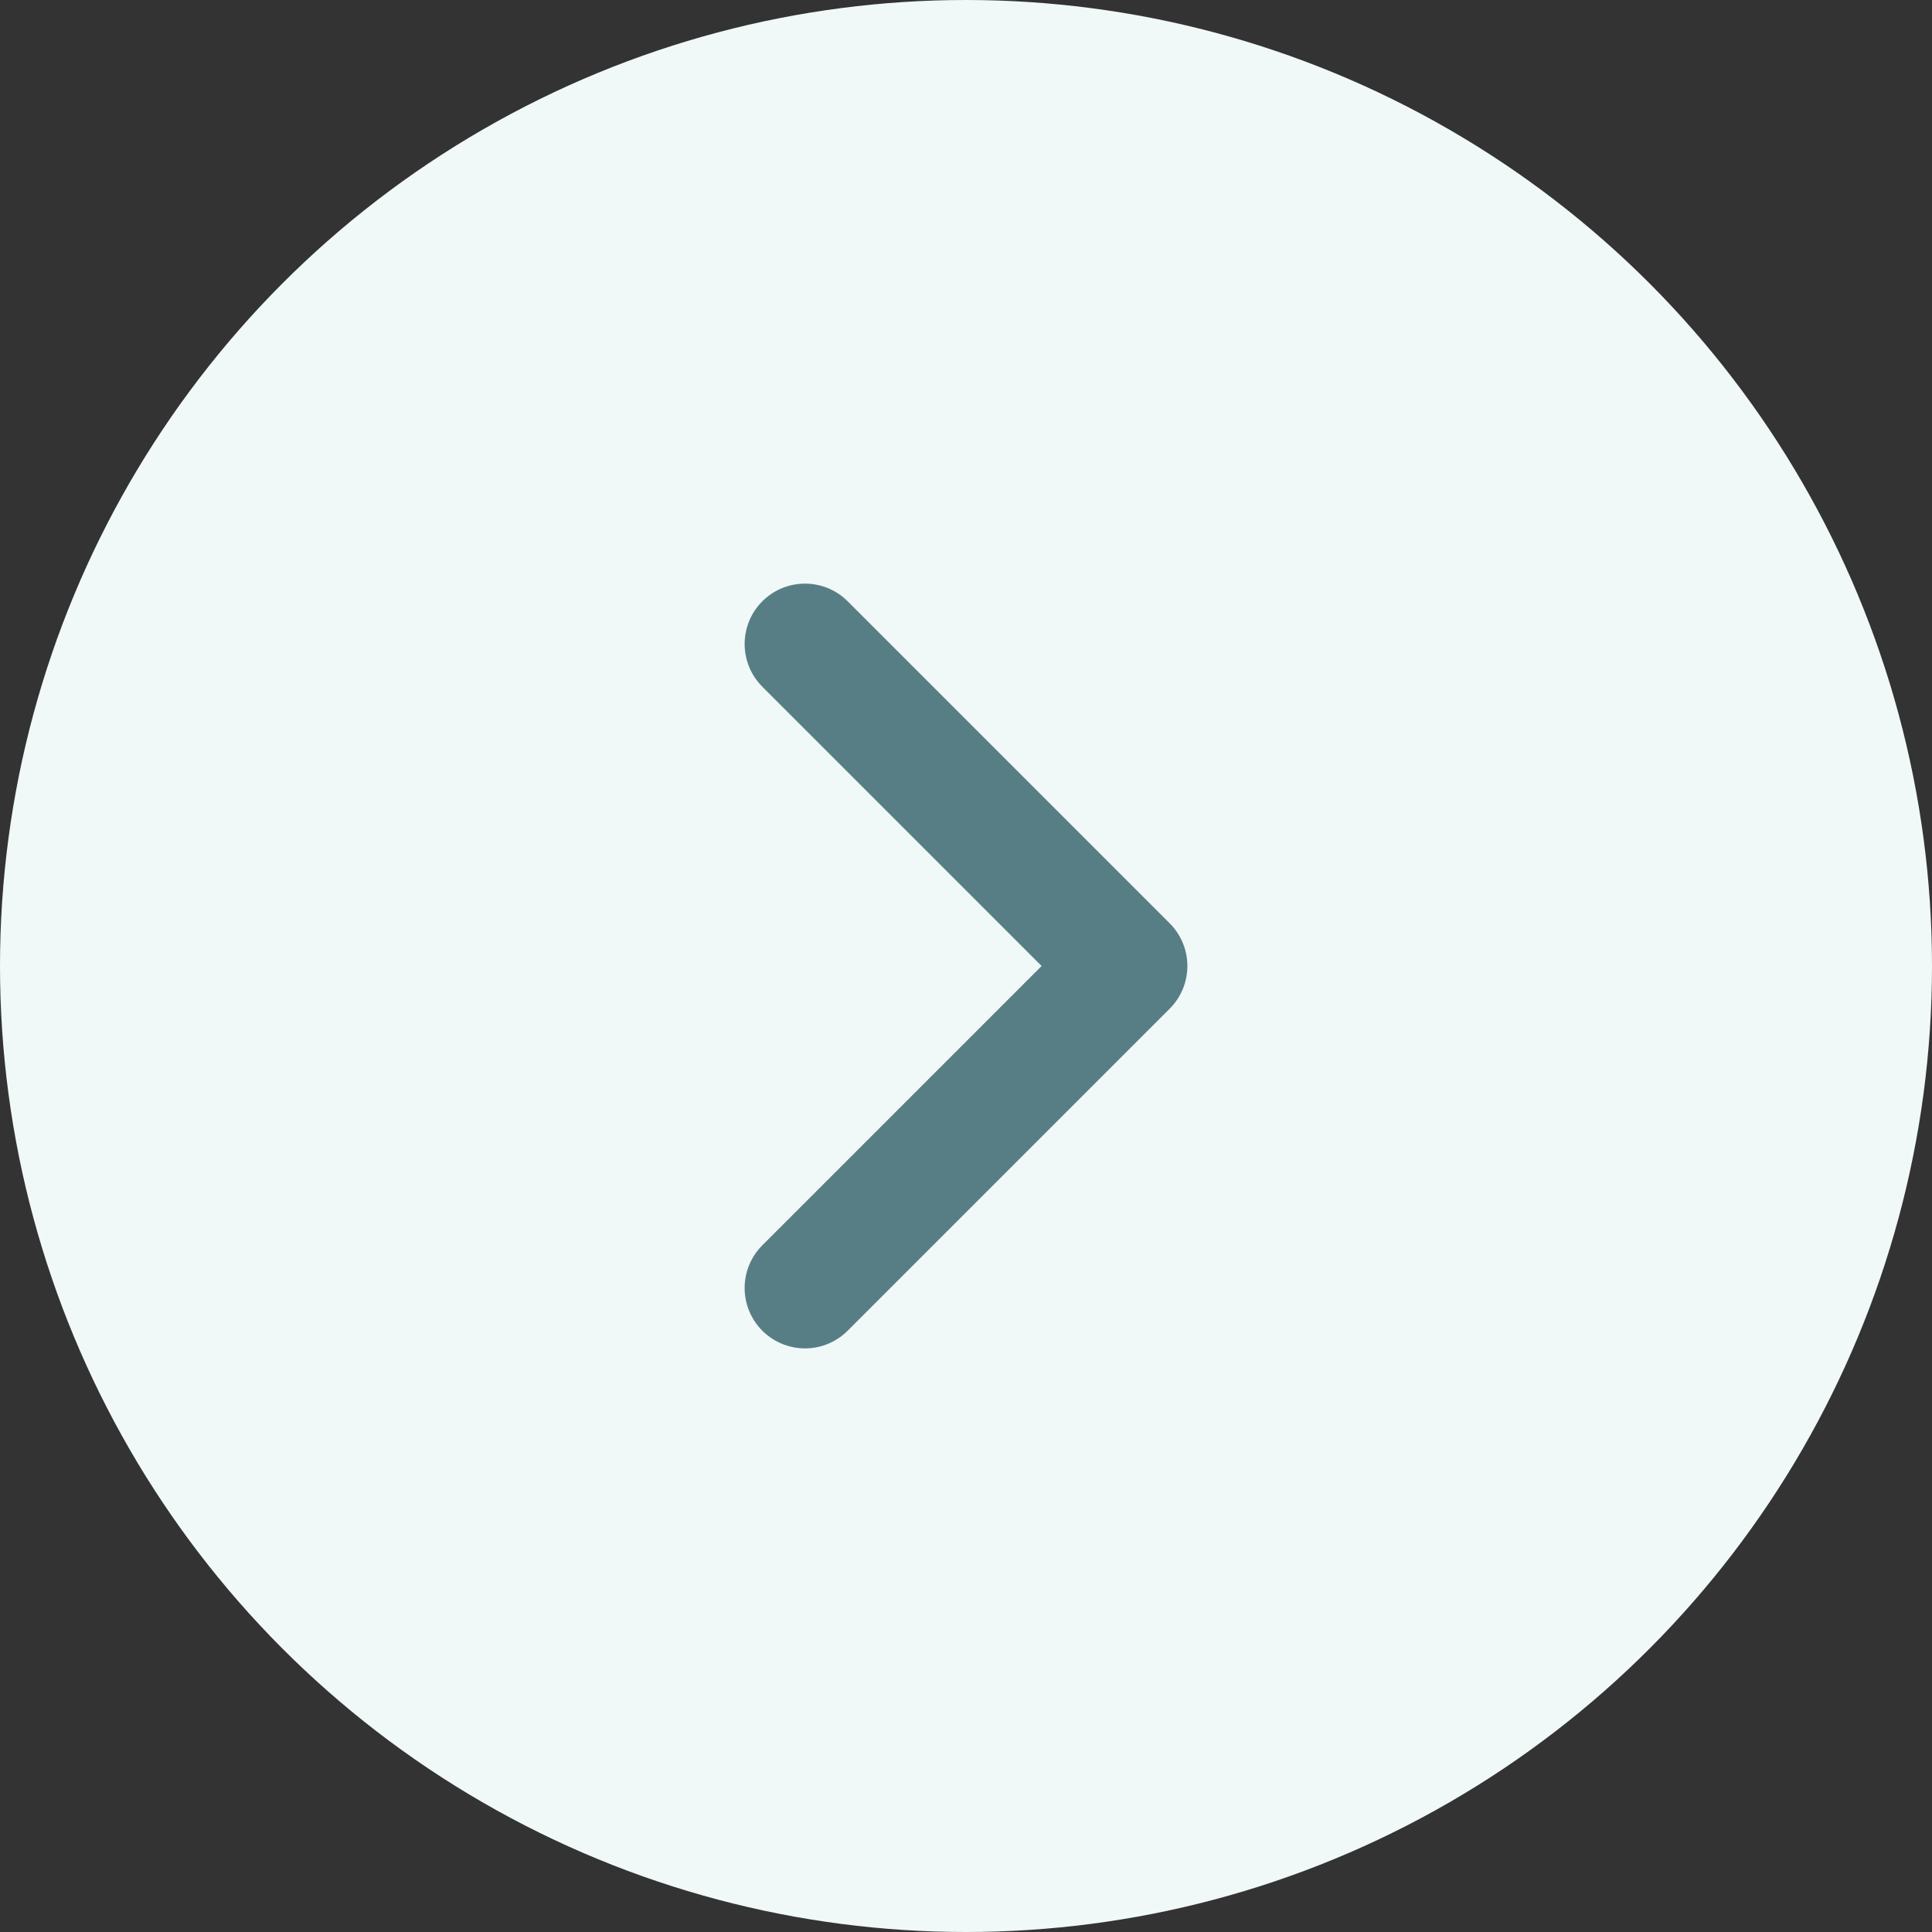 <svg xmlns="http://www.w3.org/2000/svg" width="24" height="24" viewBox="0 0 24 24">
    <rect x="0" y="0" width="24" height="24" fill="#333333" stroke="none"/>
    <g fill="none" fill-rule="evenodd">
        <g>
            <g>
                <g>
                    <g>
                        <g>
                            <g transform="translate(-699 -916) translate(375 756) translate(324 27) translate(0 133)">
                                <circle cx="12" cy="12" r="12" fill="#F0F8F8"/>
                                <path stroke="#587E85" stroke-linecap="round" stroke-linejoin="round" stroke-width="1.5" d="M14 16L10 12 14 8" transform="matrix(-1 0 0 1 24 0)"/>
                            </g>
                        </g>
                    </g>
                </g>
            </g>
        </g>
    </g>
</svg>
